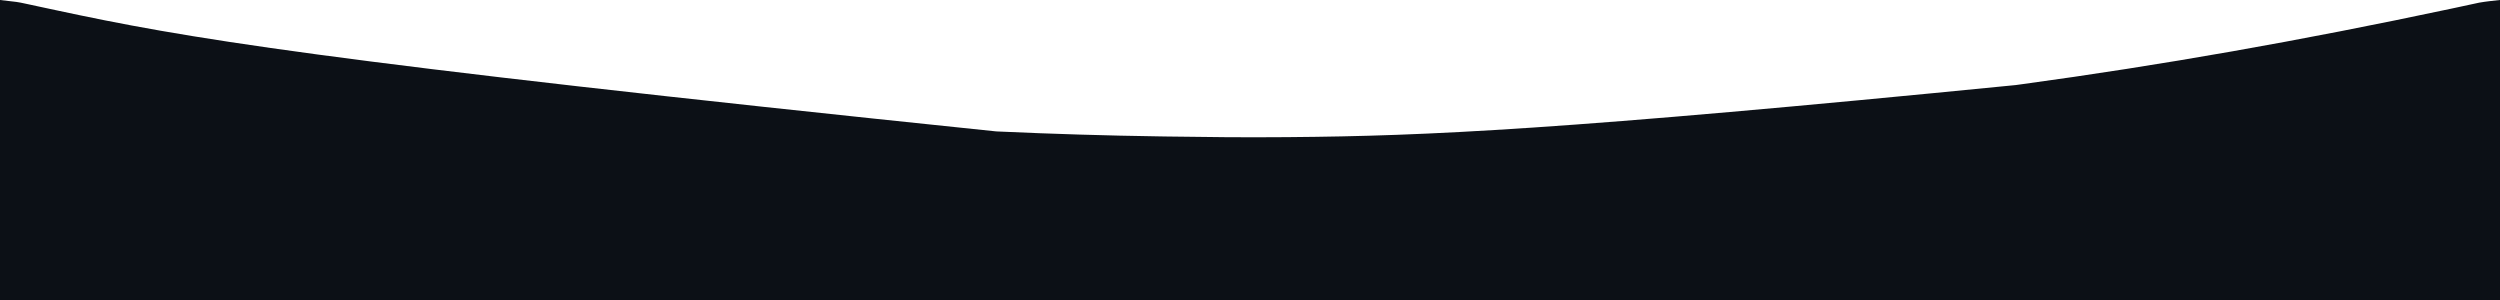 <?xml version="1.0" encoding="UTF-8"?>
<svg version="1.1" xmlns="http://www.w3.org/2000/svg" width="1440" height="173">
<path d="M0 0 C10.12 1.124 10.12 1.124 14.634 2.101 C15.658 2.319 16.682 2.538 17.737 2.763 C18.83 3.001 19.924 3.239 21.051 3.484 C23.491 4.006 25.932 4.528 28.373 5.049 C29.662 5.325 30.951 5.602 32.279 5.887 C105.872 21.658 179.961 34.87 573.812 75.688 C574.488 75.718 575.164 75.749 575.861 75.781 C606.566 77.174 637.266 78.102 668 78.562 C669.382 78.584 670.764 78.605 672.146 78.626 C694.766 78.968 717.377 79.206 740 79 C741.567 78.987 741.567 78.987 743.165 78.974 C821.349 78.32 899.449 74.901 1161 49 C1162.236 48.832 1163.471 48.664 1164.744 48.491 C1244.893 37.565 1324.566 23.552 1411.627 5.049 C1413.486 4.652 1413.486 4.652 1415.383 4.247 C1417.677 3.756 1419.971 3.262 1422.263 2.763 C1423.799 2.435 1423.799 2.435 1425.366 2.101 C1426.242 1.911 1427.119 1.722 1428.022 1.526 C1431.985 0.826 1436 0.444 1440 0 C1440 57.09 1440 114.18 1440 173 C964.8 173 489.6 173 0 173 C0 115.91 0 58.82 0 0 Z " fill="#0C1016" transform="translate(0,0)"/>
</svg>

